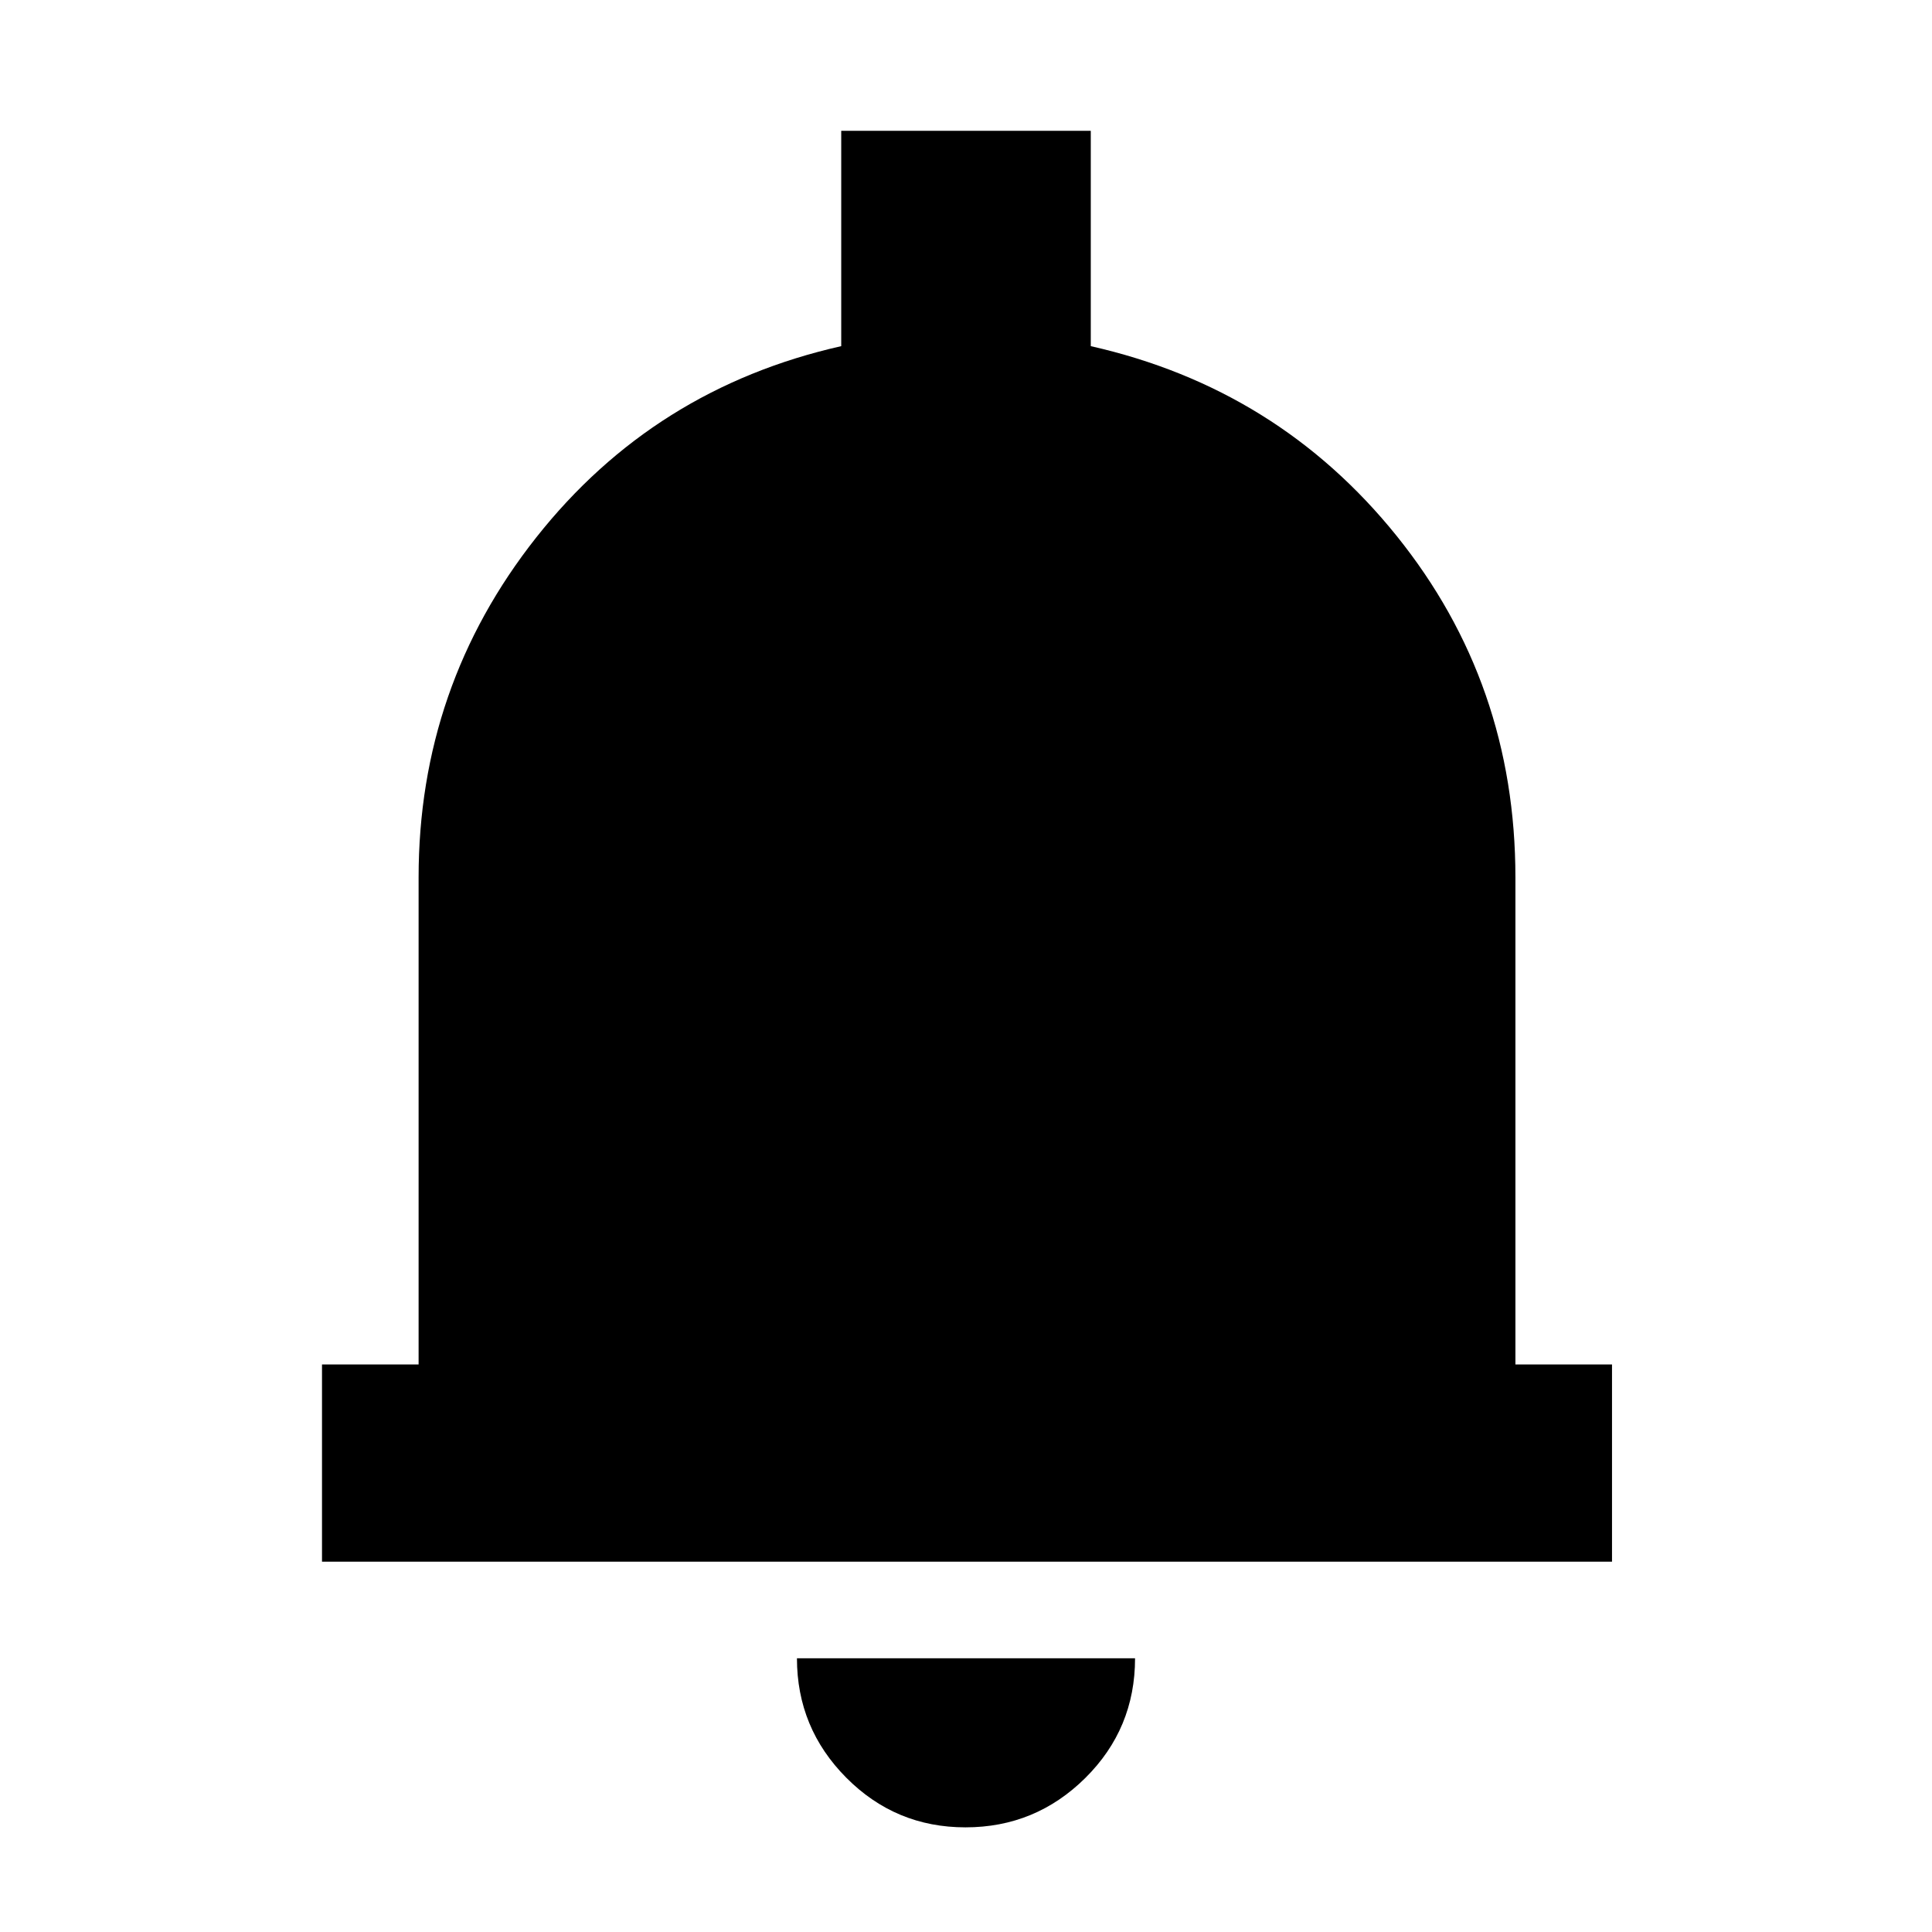 <svg xmlns="http://www.w3.org/2000/svg" height="20" viewBox="0 -960 960 960" width="20"><path d="M160-184v-98h48v-242q0-95 58.5-169T418-788v-107h124v107q93 21 152 94.3T753-524v242h48v98H160ZM479.75-52Q445-52 420.5-76.68 396-101.35 396-136h168q0 35-24.75 59.5T479.75-52Z"/></svg>
